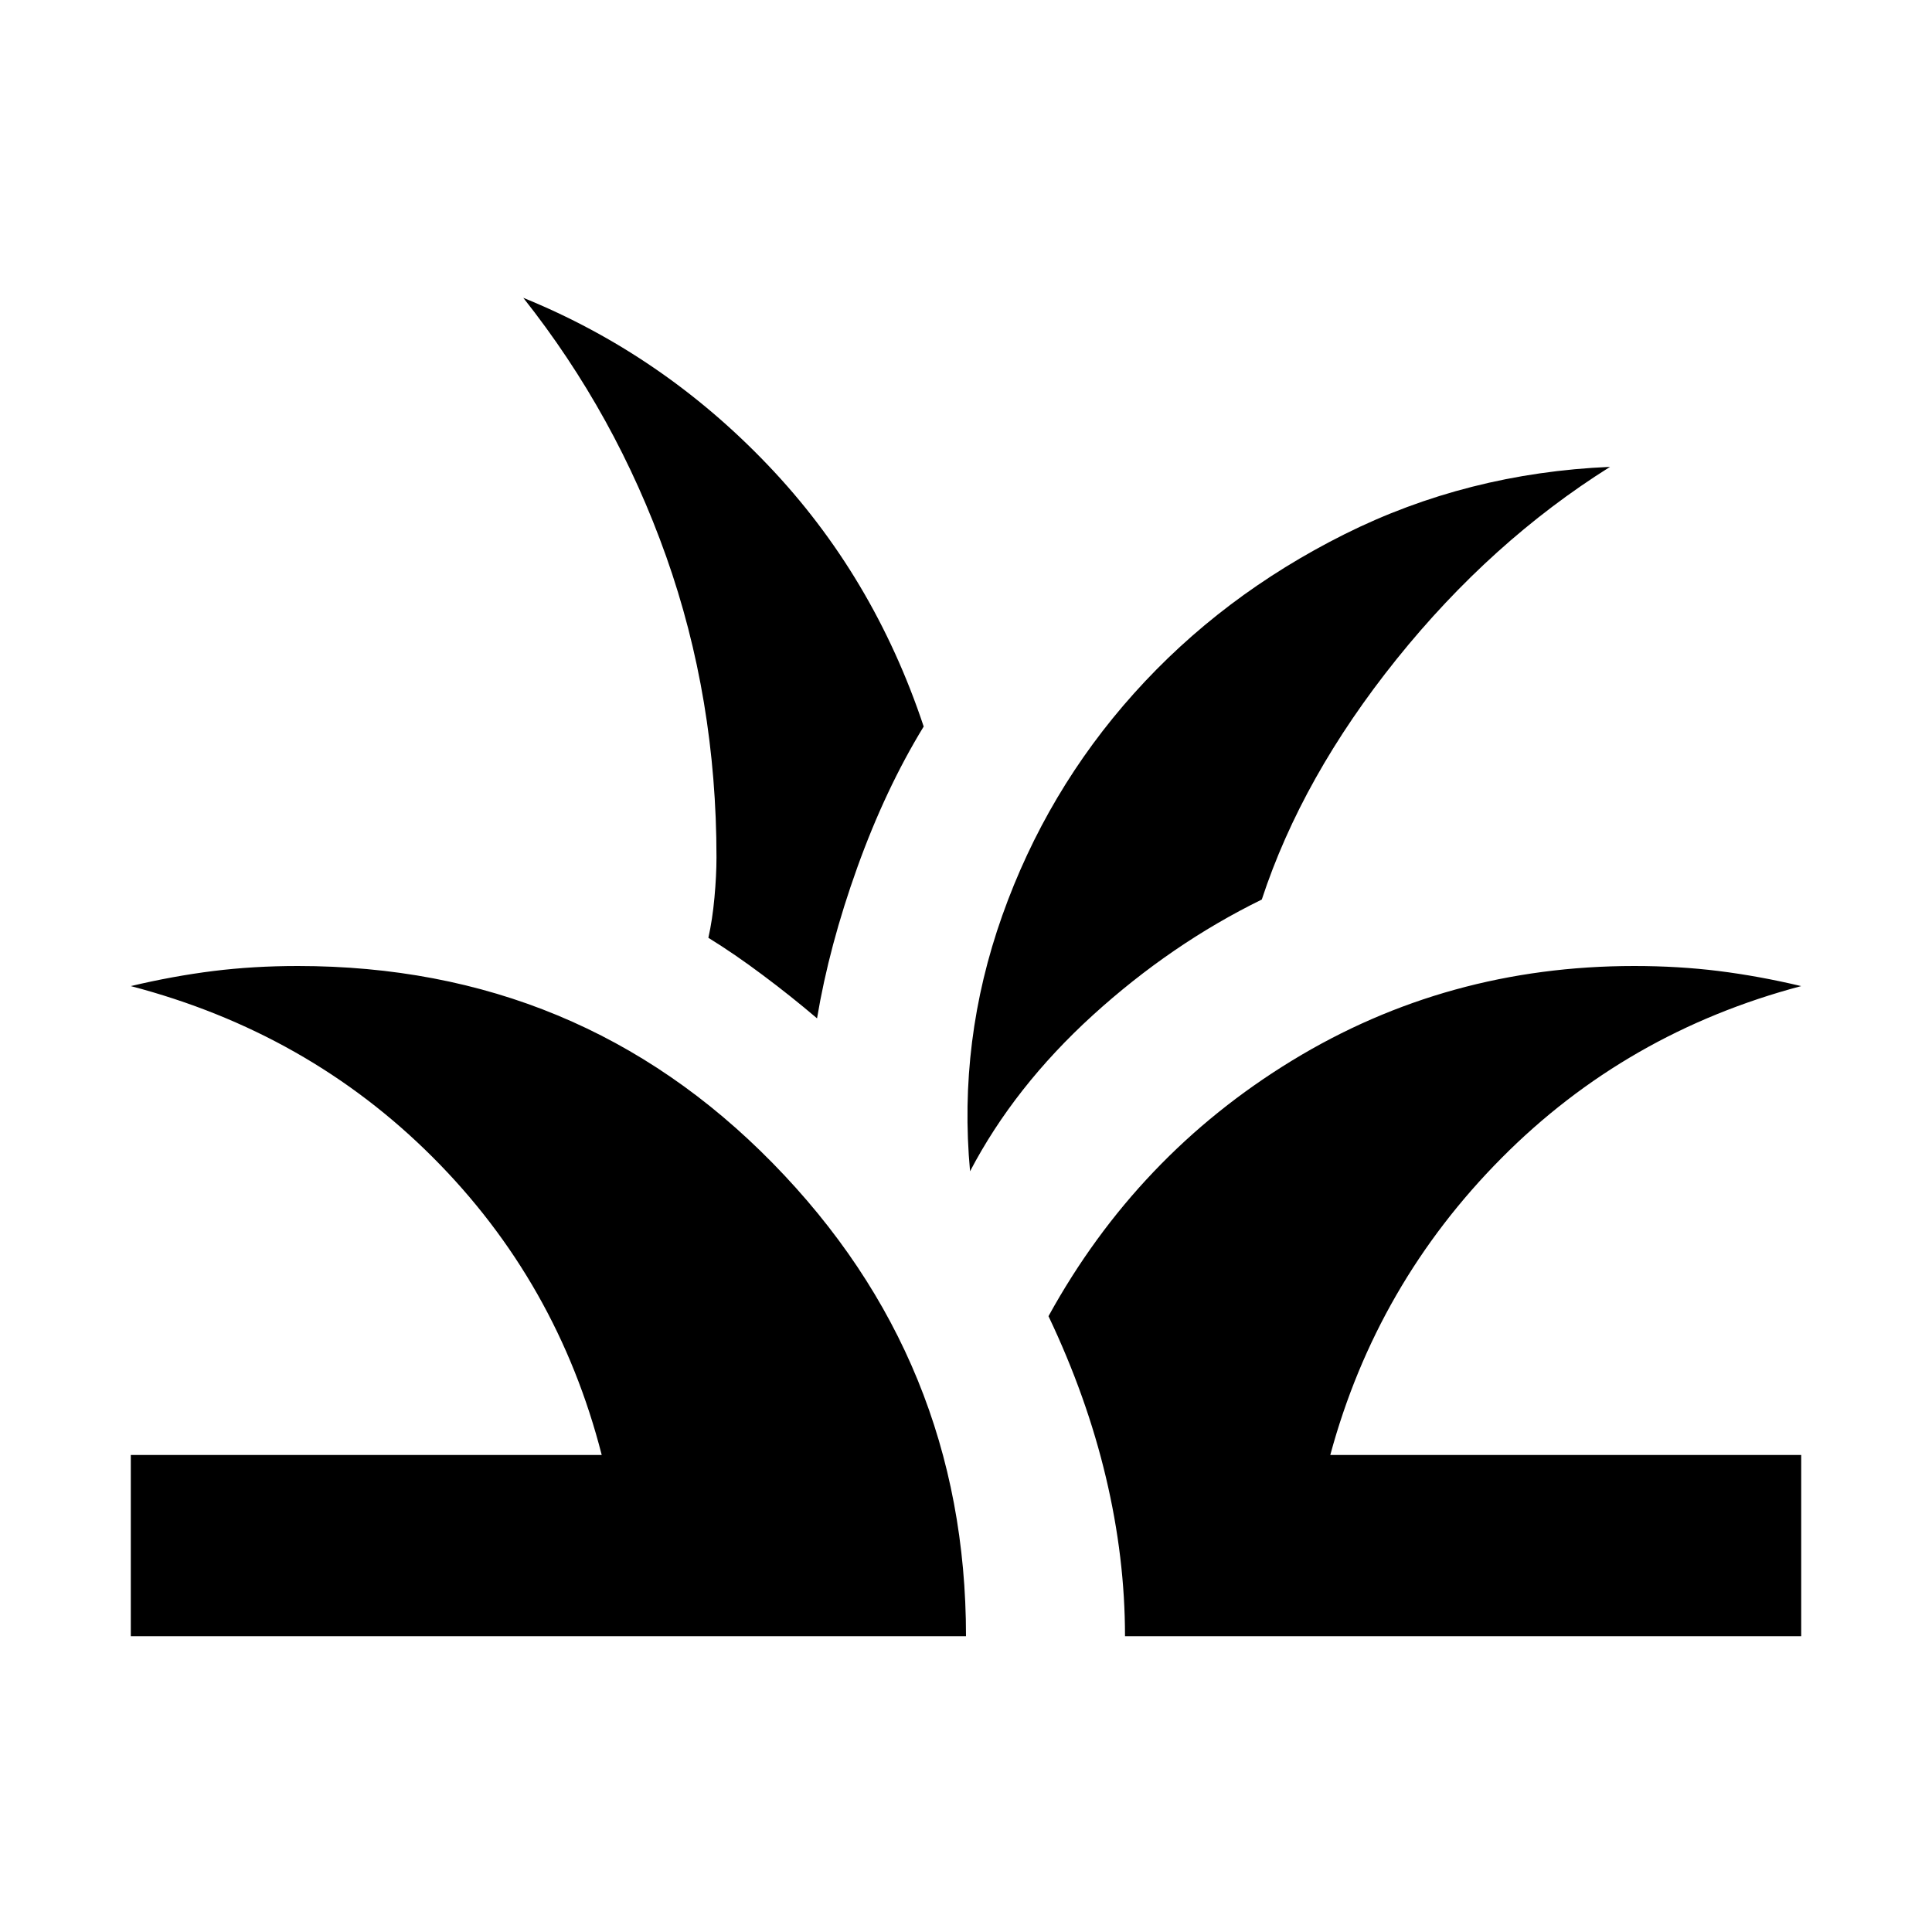 <svg xmlns="http://www.w3.org/2000/svg" height="20" width="20"><path d="M1.354 16.938V15.062H6.229Q5.771 13.271 4.479 11.979Q3.188 10.688 1.354 10.208Q1.792 10.104 2.208 10.052Q2.625 10 3.083 10Q6 10 8 12.042Q10 14.083 10 16.938ZM11.646 16.938Q11.646 16.125 11.448 15.292Q11.25 14.458 10.854 13.625Q11.771 11.958 13.375 10.979Q14.979 10 16.917 10Q17.375 10 17.792 10.052Q18.208 10.104 18.646 10.208Q16.833 10.688 15.542 11.99Q14.25 13.292 13.771 15.062H18.646V16.938ZM10.042 12.125Q9.917 10.771 10.375 9.479Q10.833 8.188 11.74 7.177Q12.646 6.167 13.917 5.531Q15.188 4.896 16.667 4.833Q15.438 5.604 14.458 6.823Q13.479 8.042 13.062 9.312Q12.125 9.771 11.312 10.51Q10.5 11.25 10.042 12.125ZM8.458 10.542Q8.188 10.312 7.896 10.094Q7.604 9.875 7.333 9.708Q7.375 9.521 7.396 9.292Q7.417 9.062 7.417 8.875Q7.417 7.229 6.896 5.76Q6.375 4.292 5.417 3.083Q6.854 3.667 7.948 4.813Q9.042 5.958 9.562 7.521Q9.167 8.167 8.875 8.979Q8.583 9.792 8.458 10.542Z"/></svg>